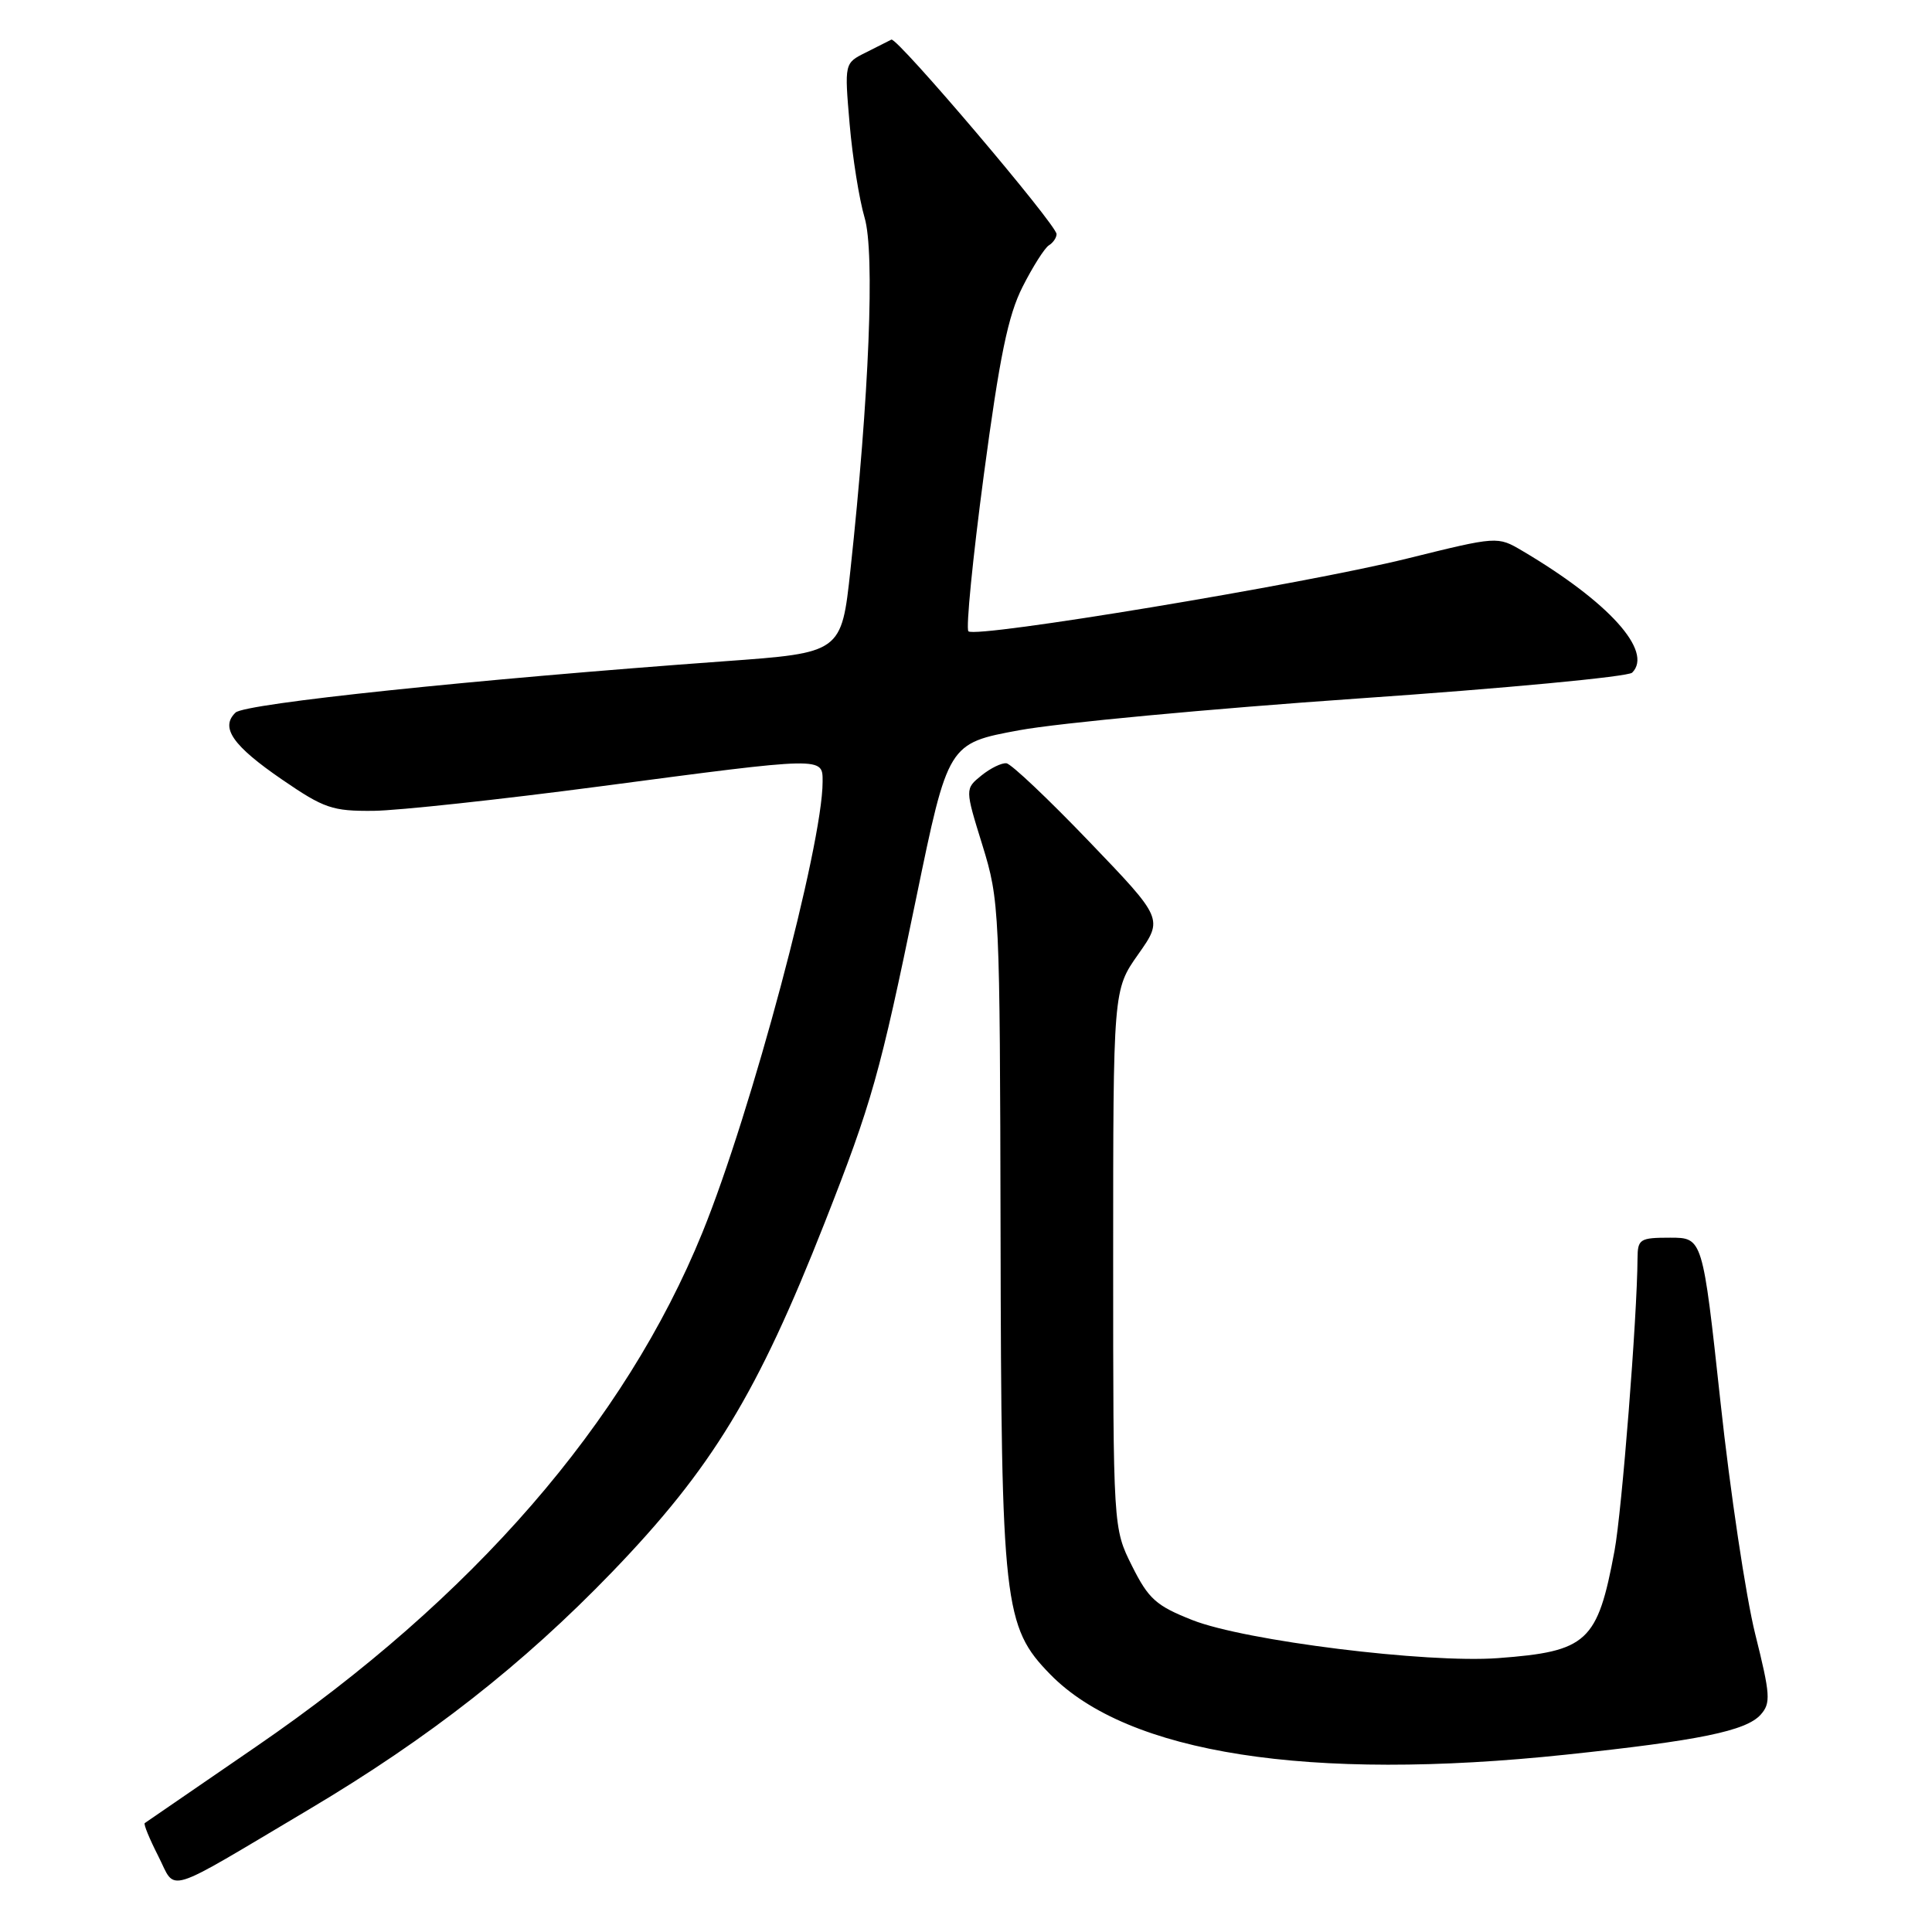 <?xml version="1.0" encoding="UTF-8" standalone="no"?>
<!DOCTYPE svg PUBLIC "-//W3C//DTD SVG 1.1//EN" "http://www.w3.org/Graphics/SVG/1.1/DTD/svg11.dtd" >
<svg xmlns="http://www.w3.org/2000/svg" xmlns:xlink="http://www.w3.org/1999/xlink" version="1.1" viewBox="0 0 256 256">
 <g >
 <path fill="currentColor"
d=" M 41.00 239.72 C 56.86 230.29 69.27 220.57 81.07 208.34 C 94.35 194.56 100.34 184.72 109.28 162.00 C 115.54 146.08 116.59 142.34 121.40 119.00 C 125.63 98.50 125.63 98.50 135.06 96.76 C 140.25 95.80 160.43 93.91 179.89 92.56 C 199.36 91.22 215.73 89.67 216.27 89.13 C 219.09 86.31 213.17 79.75 201.70 72.98 C 198.42 71.05 198.42 71.05 186.46 74.01 C 172.76 77.40 129.28 84.61 128.32 83.65 C 127.97 83.30 128.89 73.98 130.36 62.94 C 132.46 47.22 133.57 41.80 135.50 38.00 C 136.85 35.33 138.42 32.86 138.98 32.51 C 139.54 32.17 140.00 31.49 140.00 31.02 C 140.00 29.78 118.84 4.86 118.11 5.25 C 117.77 5.42 116.24 6.20 114.70 6.97 C 111.89 8.37 111.89 8.37 112.58 16.43 C 112.96 20.87 113.86 26.45 114.56 28.83 C 115.94 33.45 115.17 52.52 112.69 75.50 C 111.50 86.50 111.50 86.50 96.00 87.62 C 62.82 90.03 32.48 93.21 31.21 94.42 C 29.15 96.39 30.83 98.81 37.38 103.30 C 42.95 107.12 44.04 107.49 49.50 107.44 C 52.80 107.40 66.30 105.94 79.50 104.20 C 109.40 100.25 109.00 100.26 109.00 103.59 C 109.00 111.96 99.55 147.40 93.07 163.32 C 82.82 188.52 62.68 211.72 33.96 231.42 C 26.01 236.87 19.36 241.44 19.18 241.57 C 19.00 241.70 19.81 243.66 20.96 245.92 C 23.42 250.75 21.37 251.38 41.00 239.72 Z  M 207.50 232.50 C 225.12 230.64 231.37 229.36 233.30 227.20 C 234.66 225.67 234.59 224.59 232.57 216.50 C 231.34 211.55 229.26 197.71 227.97 185.75 C 225.61 164.00 225.61 164.00 221.31 164.00 C 217.28 164.00 217.00 164.18 216.98 166.75 C 216.94 174.43 214.91 200.25 213.93 205.50 C 211.68 217.59 210.34 218.83 198.50 219.71 C 189.05 220.41 164.97 217.42 158.00 214.67 C 153.19 212.77 152.19 211.88 150.00 207.50 C 147.50 202.50 147.50 202.50 147.50 166.83 C 147.50 131.16 147.50 131.16 150.82 126.45 C 154.14 121.74 154.14 121.74 144.32 111.51 C 138.92 105.88 133.99 101.21 133.36 101.14 C 132.73 101.06 131.24 101.79 130.04 102.76 C 127.86 104.53 127.86 104.53 130.18 112.01 C 132.44 119.34 132.49 120.47 132.58 163.50 C 132.67 212.66 133.00 215.55 139.16 221.86 C 149.43 232.36 173.43 236.10 207.50 232.50 Z "/>
</g>
</svg>